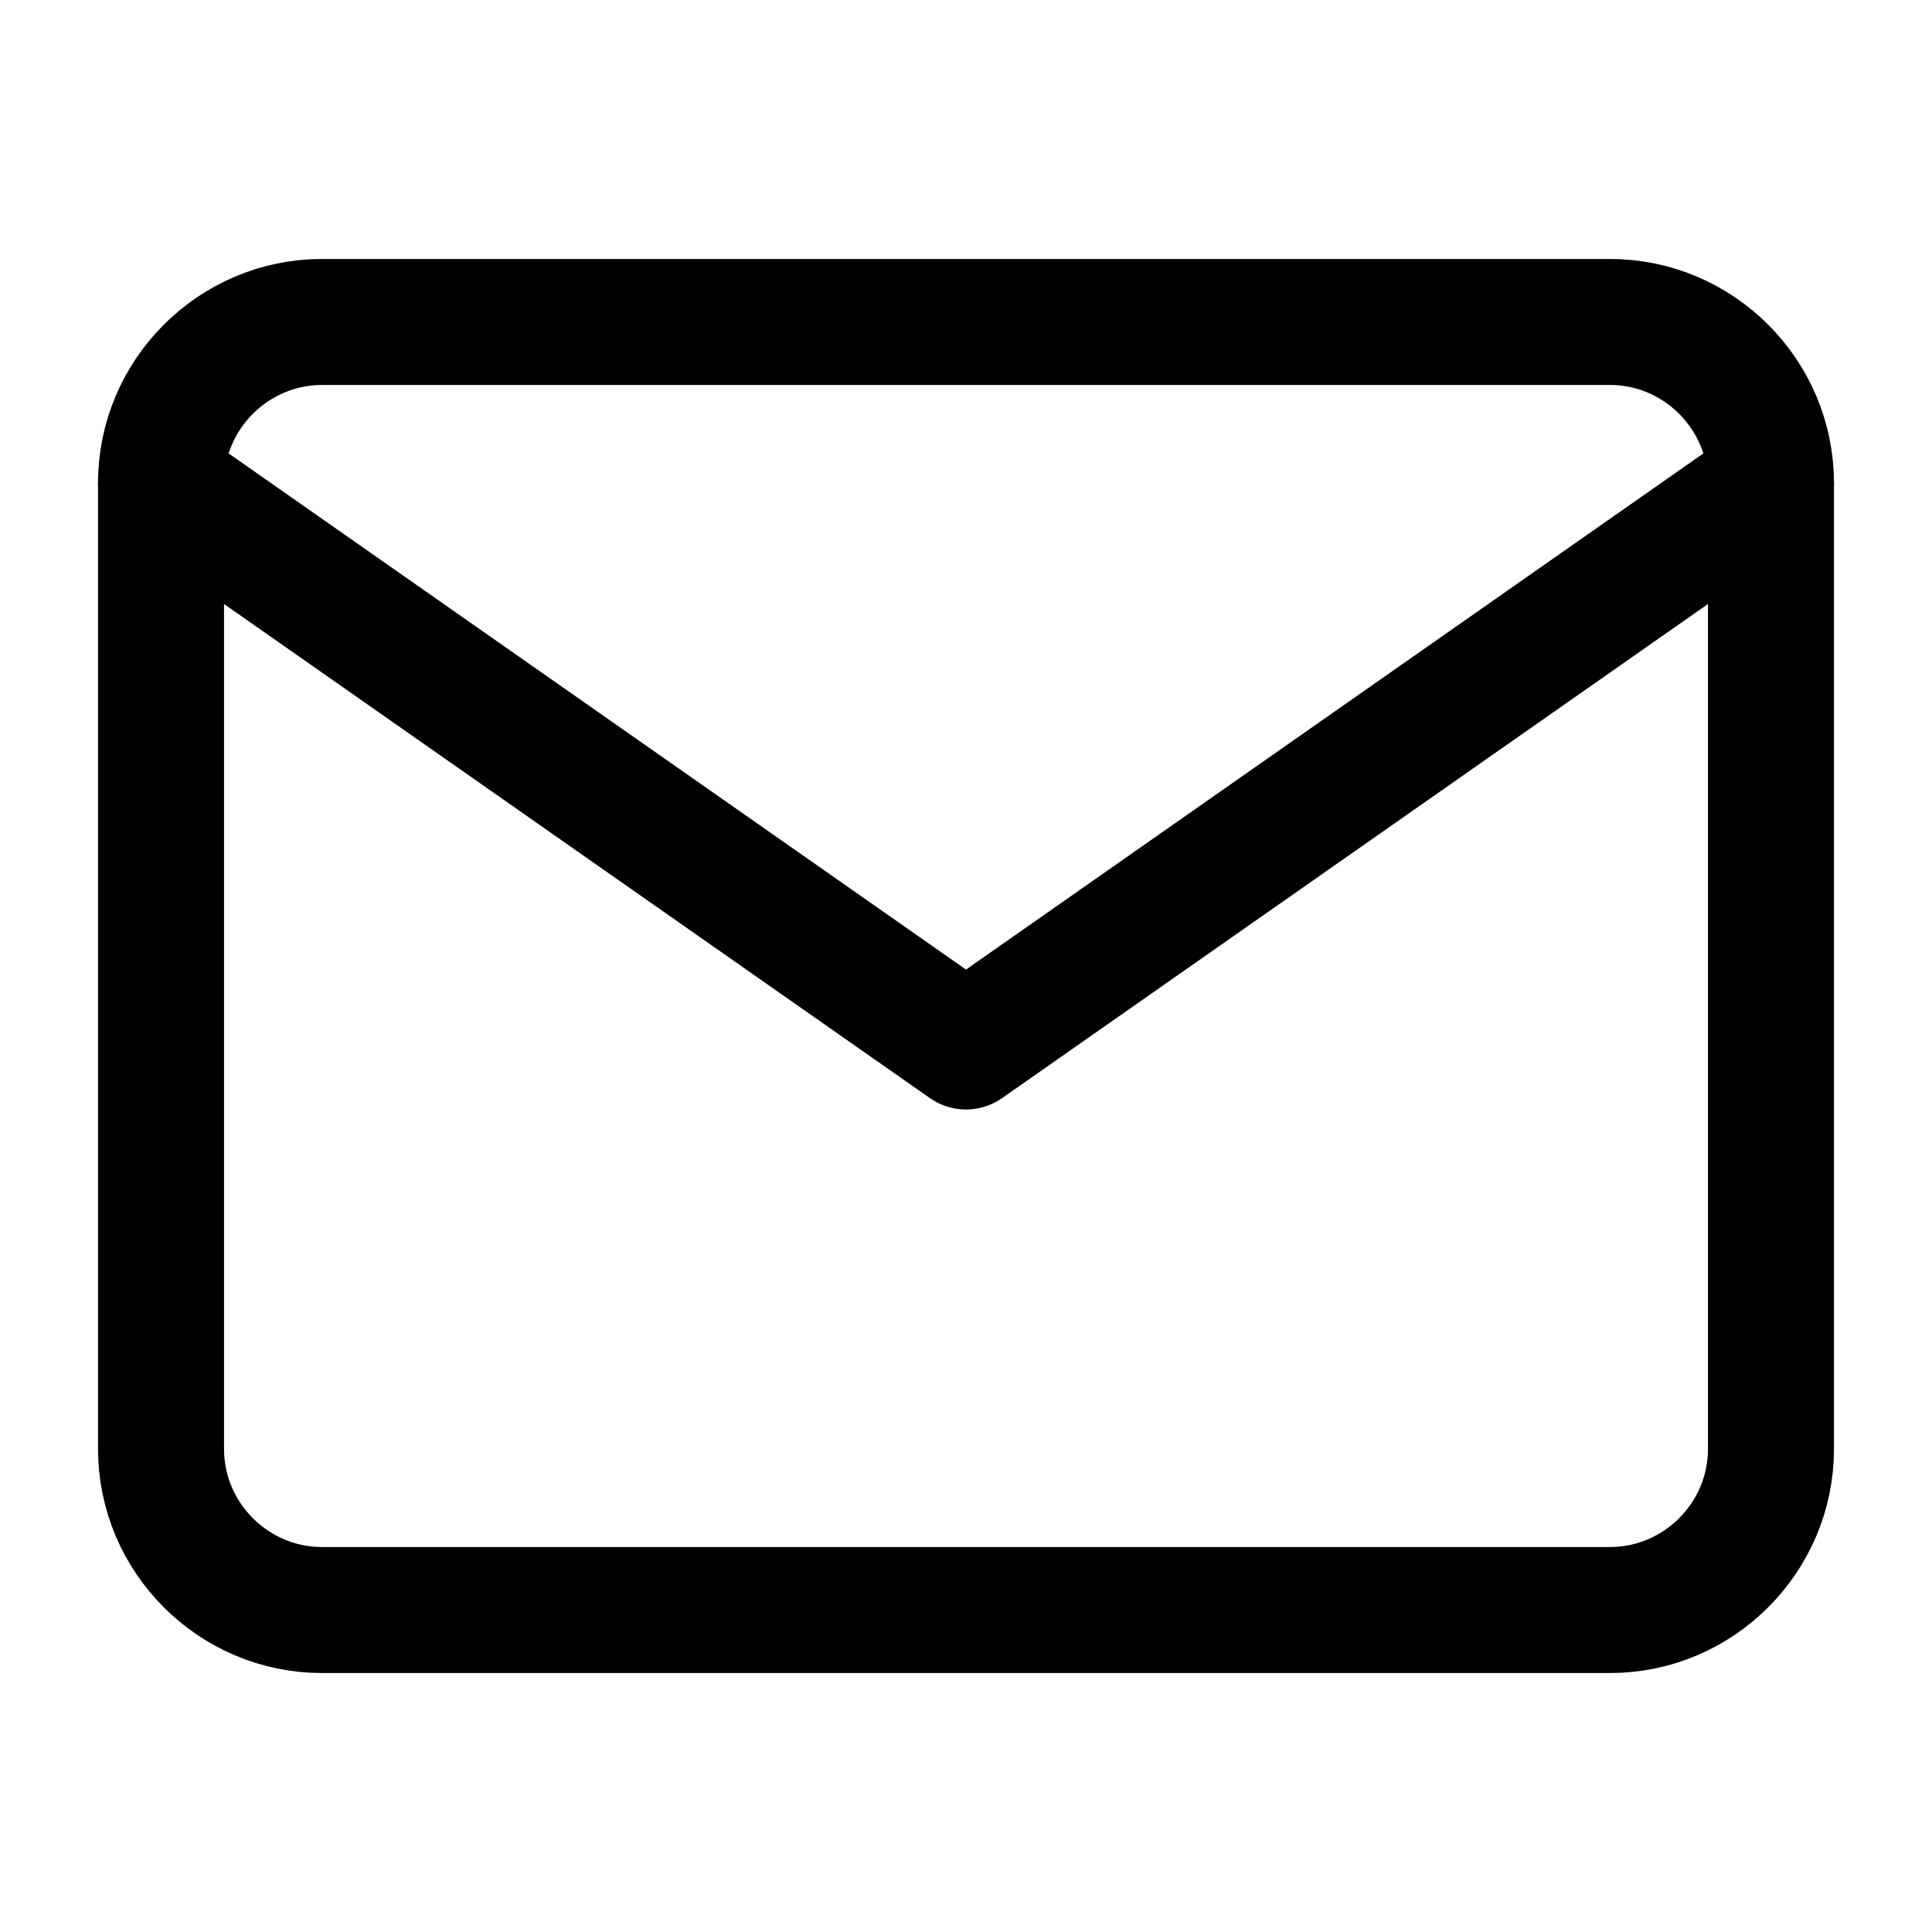 <svg width="23" height="23" viewBox="0 0 23 23" fill="none" xmlns="http://www.w3.org/2000/svg">
<path d="M3.833 3.833H19.167C20.221 3.833 21.083 4.696 21.083 5.75V17.25C21.083 18.304 20.221 19.167 19.167 19.167H3.833C2.779 19.167 1.917 18.304 1.917 17.25V5.75C1.917 4.696 2.779 3.833 3.833 3.833Z" stroke="#6CAC3D" style="stroke:#6CAC3D;stroke:color(display-p3 0.423 0.674 0.239);stroke-opacity:1;" stroke-width="1.5" stroke-linecap="round" stroke-linejoin="round"/>
<path d="M21.083 5.75L11.5 12.458L1.917 5.75" stroke="#6CAC3D" style="stroke:#6CAC3D;stroke:color(display-p3 0.423 0.674 0.239);stroke-opacity:1;" stroke-width="1.5" stroke-linecap="round" stroke-linejoin="round"/>
</svg>
